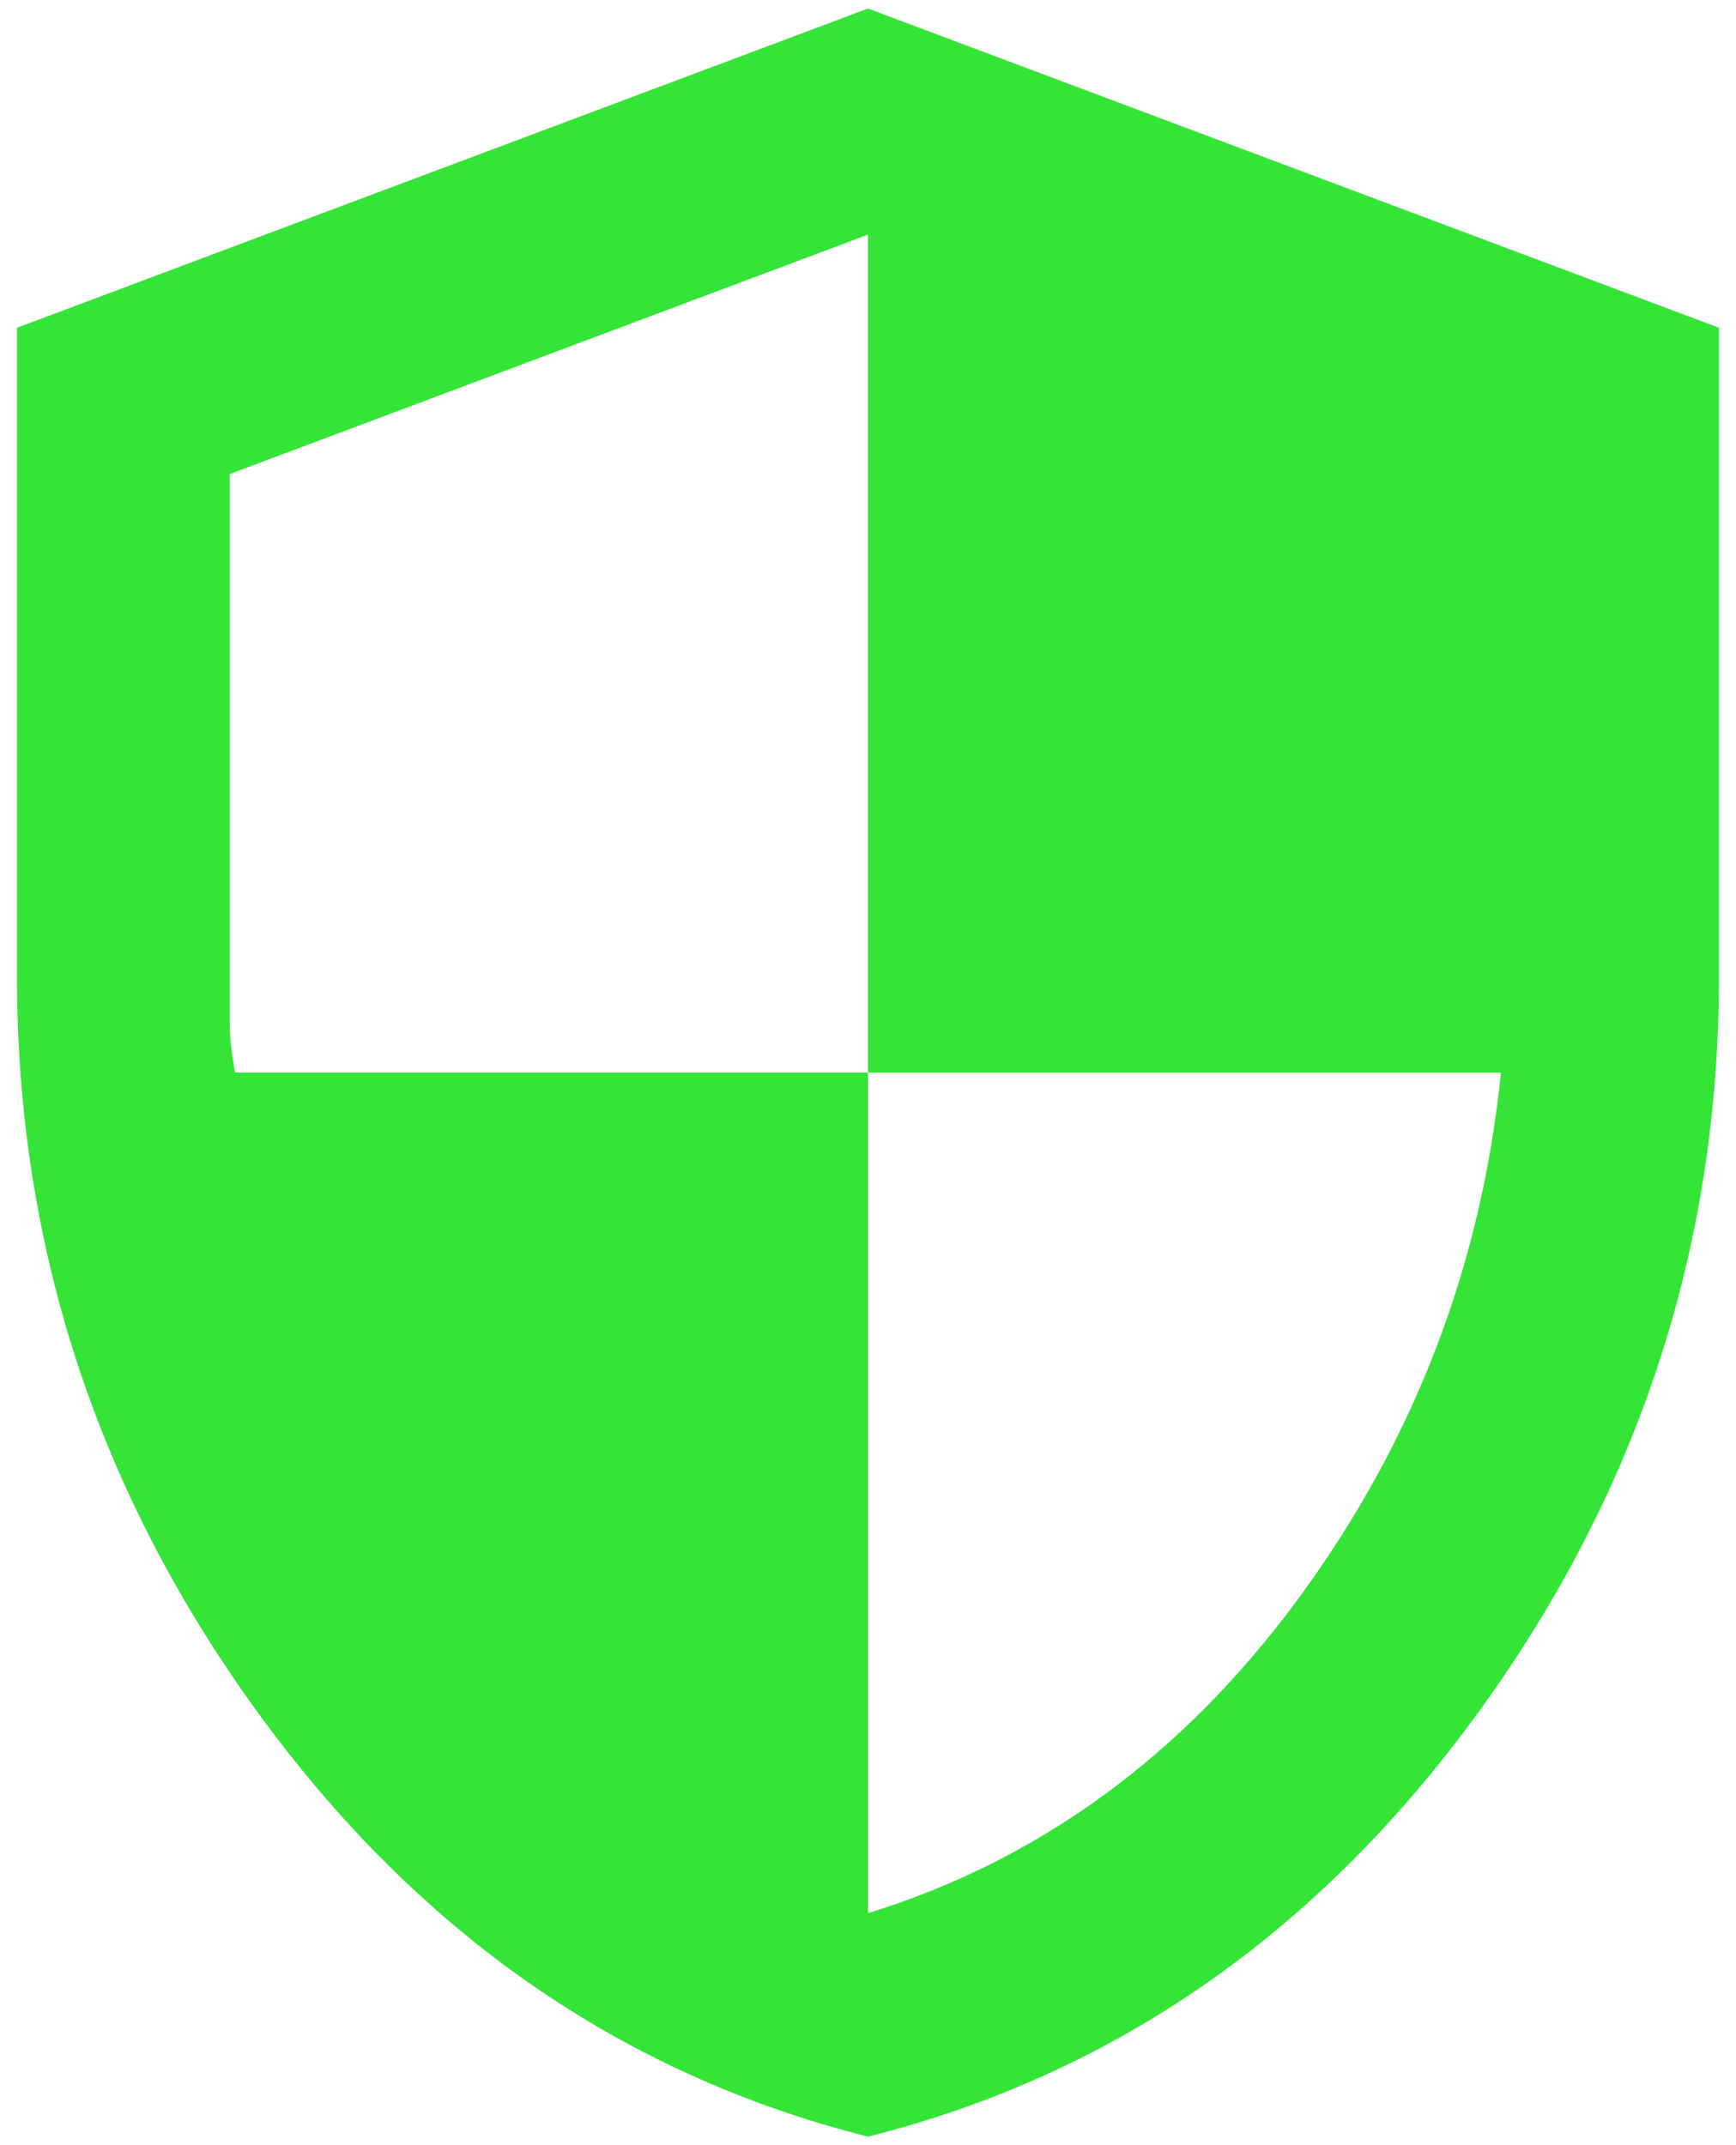 <svg width="34" height="42" viewBox="0 0 34 42" fill="none" xmlns="http://www.w3.org/2000/svg">
<path d="M17 41.833C12.174 40.618 8.189 37.849 5.047 33.526C1.905 29.203 0.333 24.403 0.333 19.125V6.417L17 0.167L33.667 6.417V19.125C33.667 24.403 32.096 29.203 28.953 33.526C25.811 37.849 21.826 40.618 17 41.833ZM17 37.458C20.368 36.417 23.181 34.359 25.438 31.286C27.695 28.213 29.014 24.785 29.396 21H17V4.594L4.5 9.281V20.062C4.5 20.305 4.535 20.618 4.604 21H17V37.458Z" fill="#34E537"/>
</svg>

